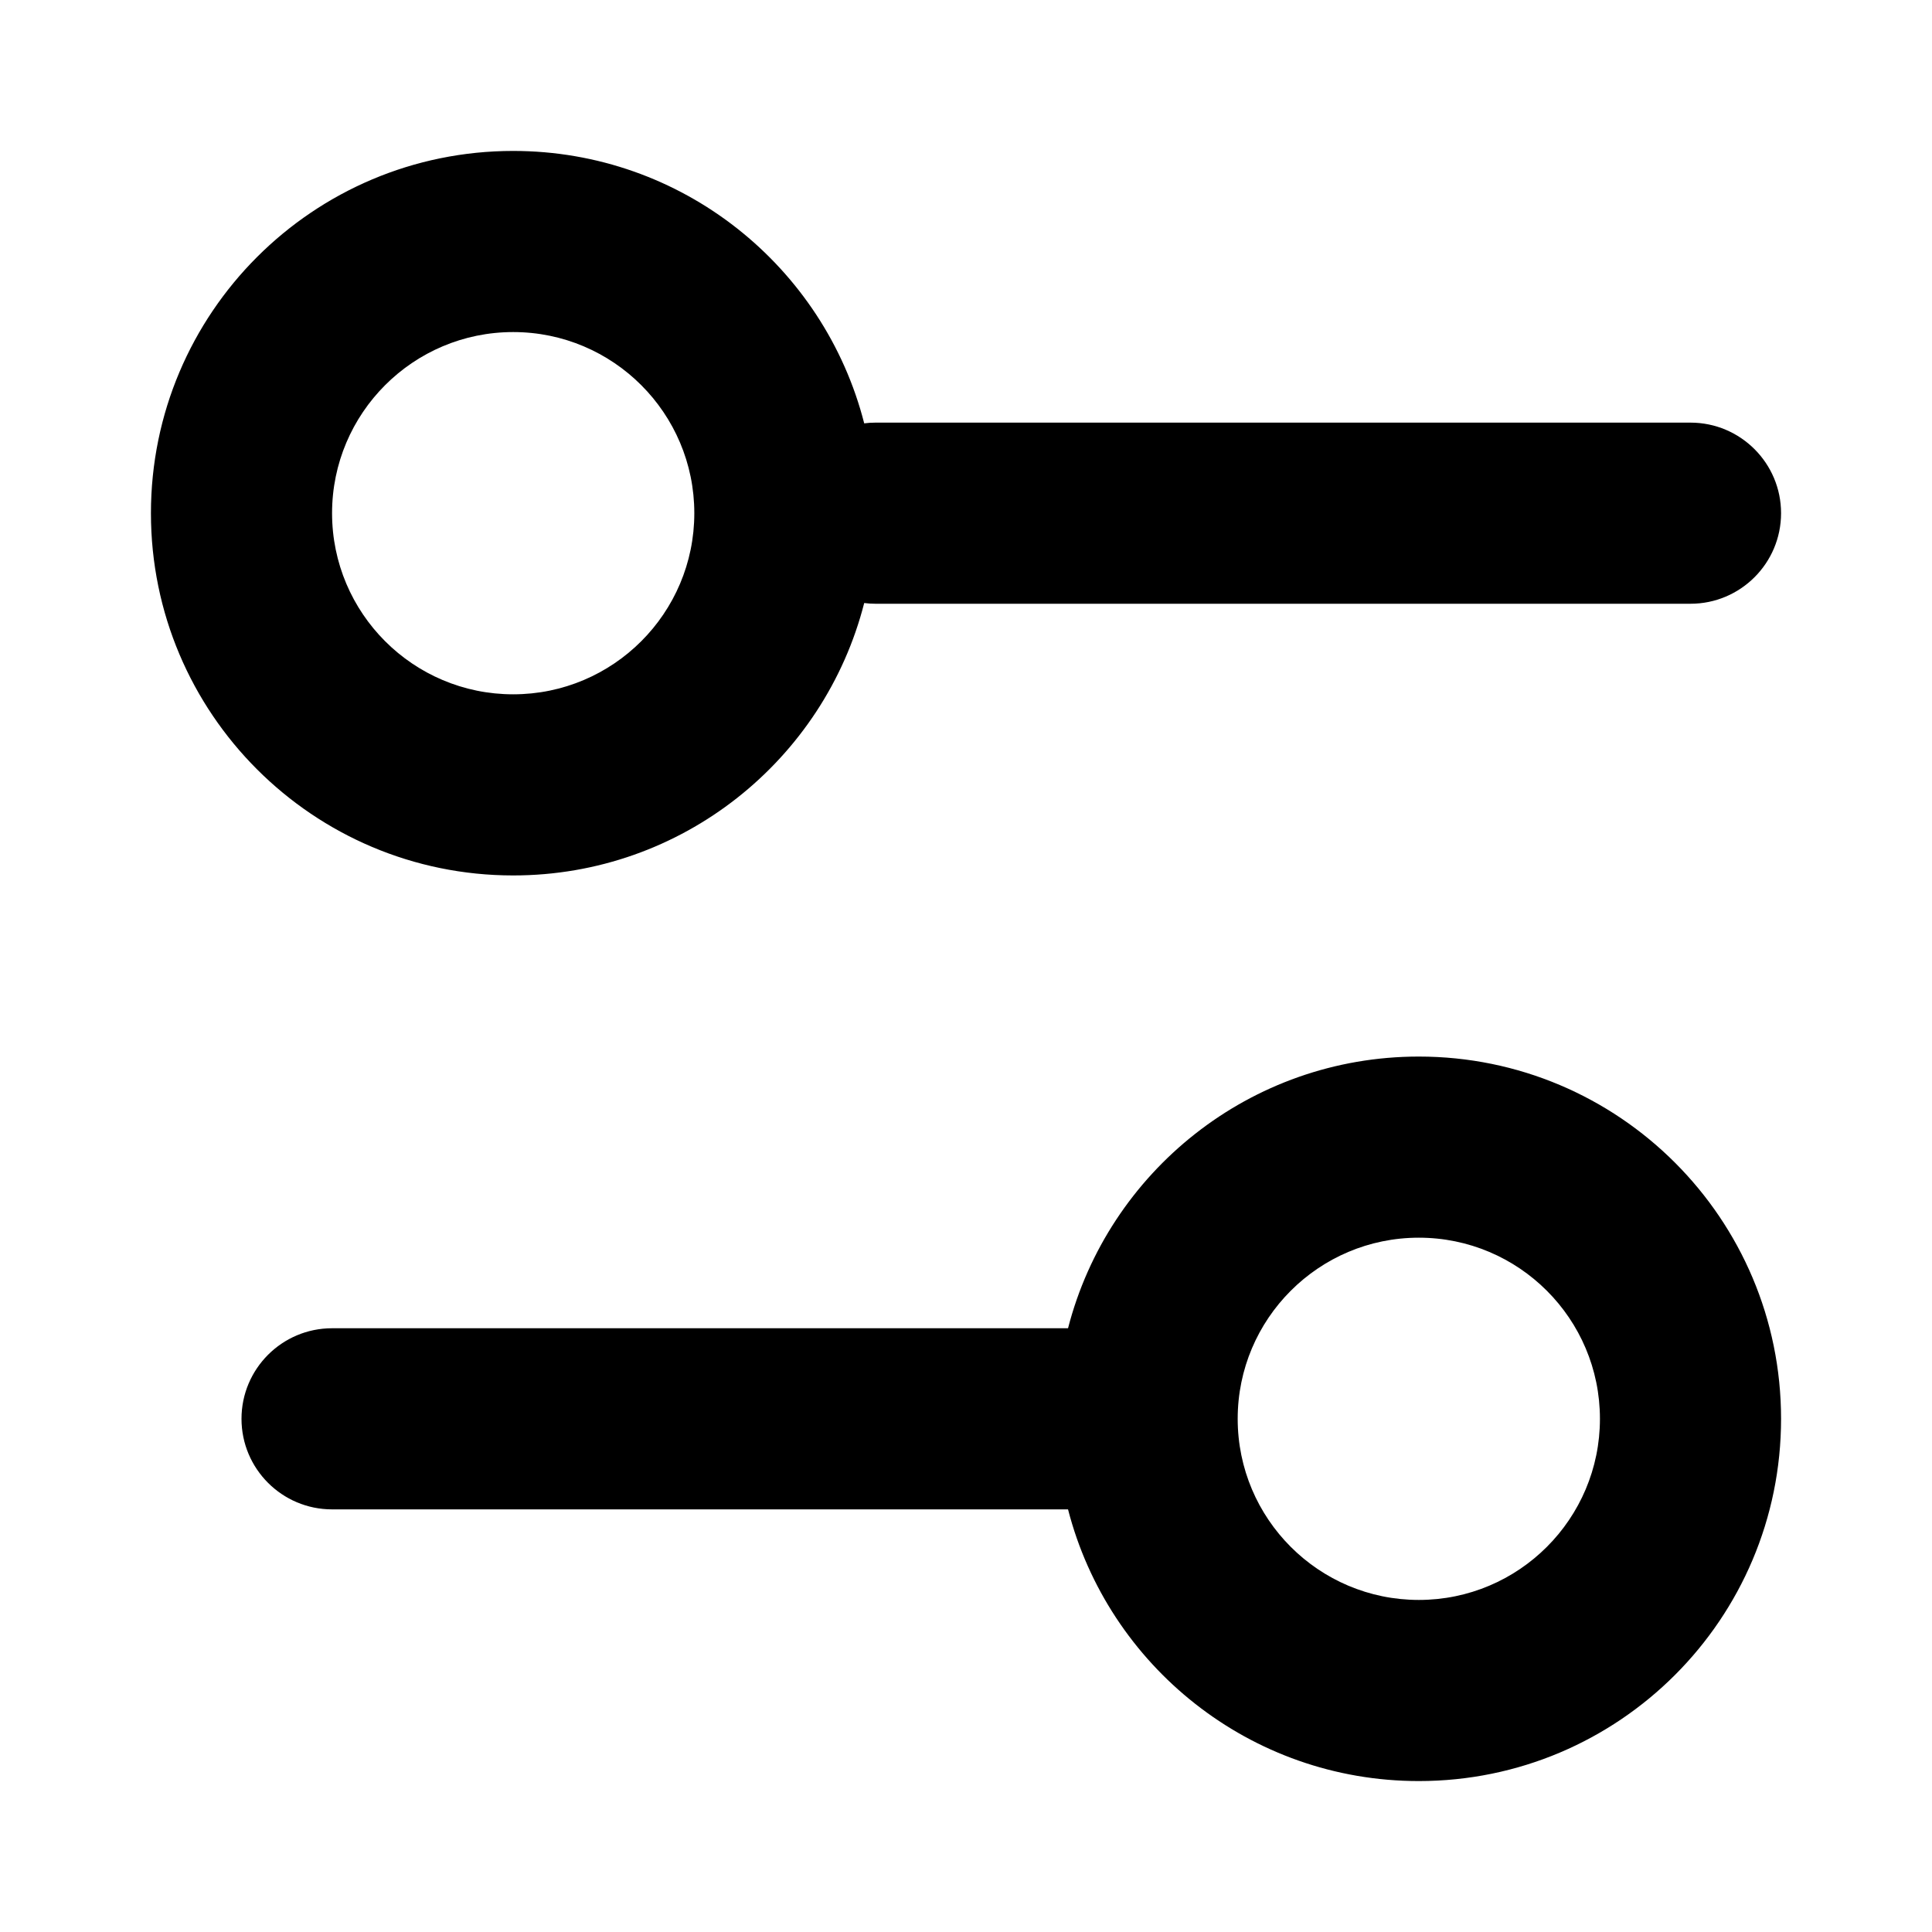 <svg width="16" height="16" viewBox="0 0 16 16" fill="none" xmlns="http://www.w3.org/2000/svg">
<path fill-rule="evenodd" clip-rule="evenodd" d="M4.25 2.75C3.422 2.75 2.75 3.422 2.75 4.25C2.75 5.078 3.422 5.75 4.25 5.75C5.078 5.75 5.75 5.078 5.75 4.25C5.75 3.422 5.078 2.75 4.25 2.75ZM1.25 4.25C1.25 2.593 2.593 1.25 4.25 1.25C5.65 1.25 6.826 2.209 7.157 3.506C7.187 3.502 7.218 3.5 7.25 3.5H14C14.414 3.5 14.75 3.836 14.75 4.25C14.75 4.664 14.414 5 14 5H7.25C7.218 5 7.187 4.998 7.157 4.994C6.826 6.291 5.65 7.25 4.25 7.25C2.593 7.25 1.25 5.907 1.25 4.25ZM11.75 10.25C10.922 10.25 10.25 10.922 10.25 11.75C10.25 12.578 10.922 13.25 11.75 13.25C12.578 13.25 13.25 12.578 13.25 11.75C13.25 10.922 12.578 10.25 11.75 10.25ZM8.845 11C9.178 9.706 10.352 8.75 11.75 8.75C13.407 8.75 14.75 10.093 14.75 11.75C14.75 13.407 13.407 14.75 11.75 14.75C10.352 14.75 9.178 13.794 8.845 12.5H2.75C2.336 12.5 2 12.164 2 11.75C2 11.336 2.336 11 2.75 11H8.845Z" fill="black"/>
</svg>
